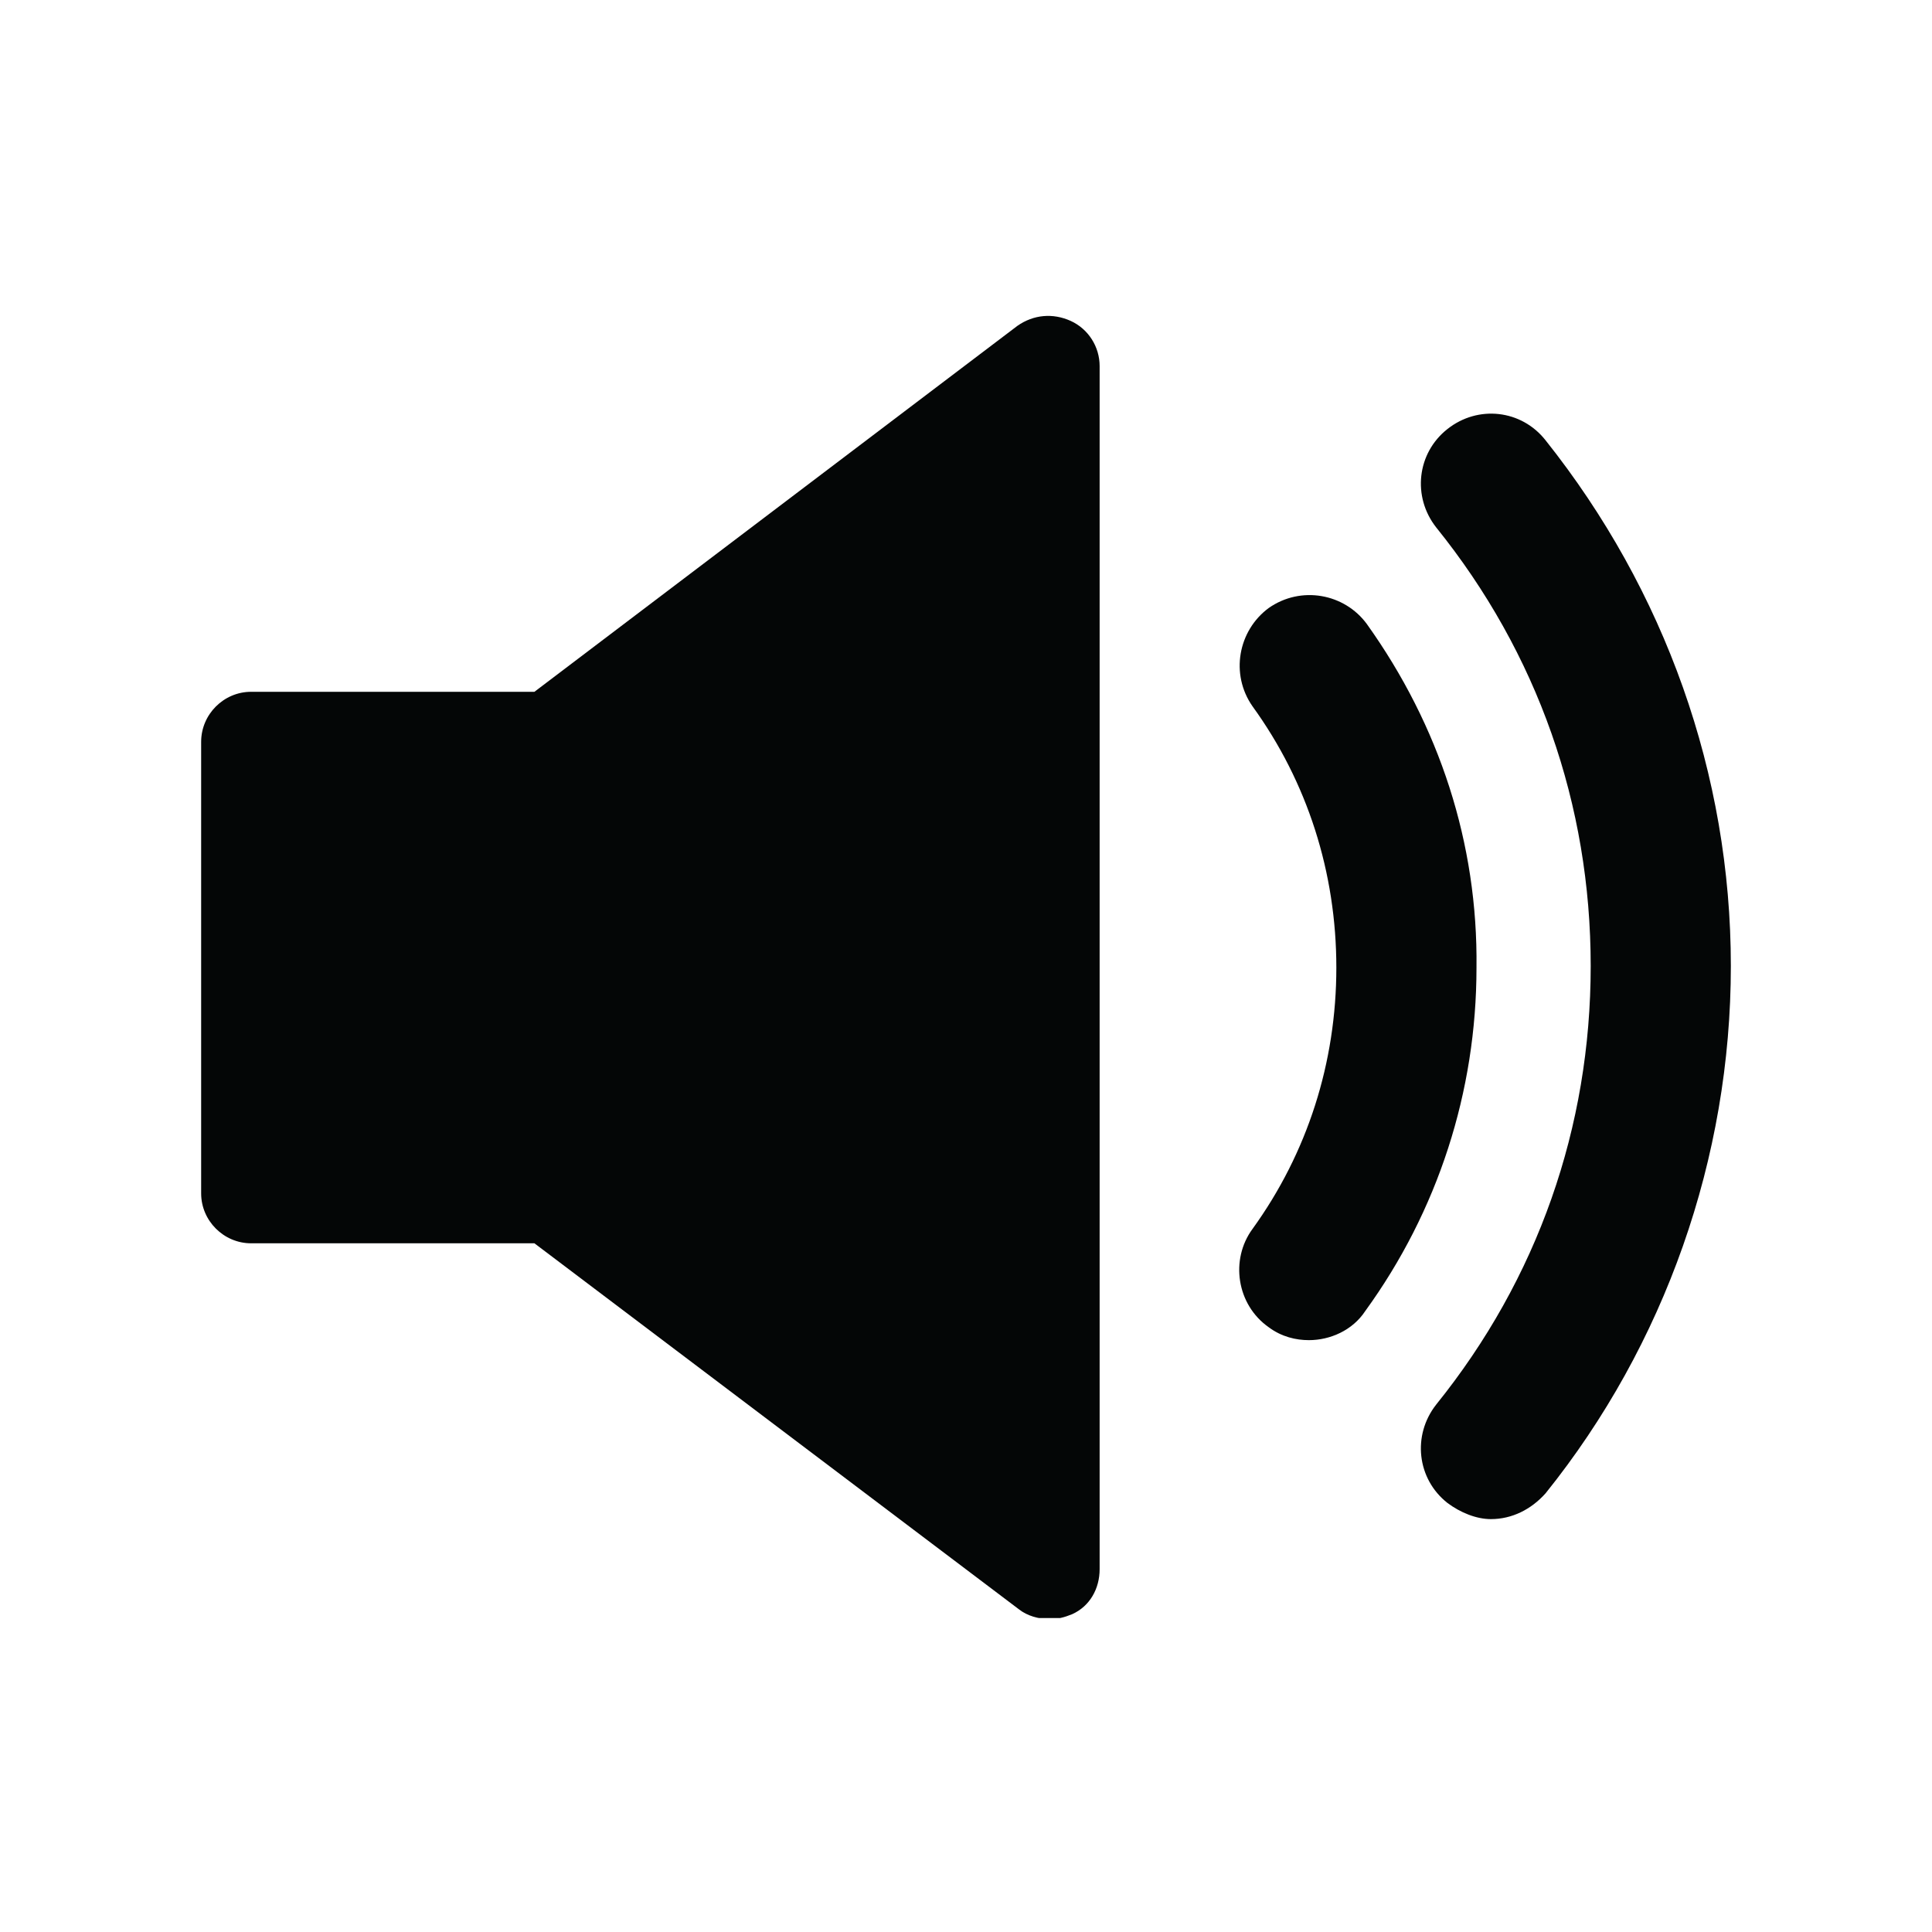 <svg xmlns="http://www.w3.org/2000/svg" xmlns:xlink="http://www.w3.org/1999/xlink" width="500" zoomAndPan="magnify" viewBox="0 0 375 375" height="500" preserveAspectRatio="xMidYMid meet" version="1.0"><defs><clipPath id="5008b4e196"><path d="M 39.043 61.312 L 214 61.312 L 214 314.062 L 39.043 314.062 Z M 39.043 61.312 " clip-rule="nonzero"/></clipPath></defs><path fill="#040606" d="M 265.312 121.133 C 260.965 115.191 252.504 113.633 246.254 118.016 C 240.324 122.398 238.742 130.848 243.117 137.102 C 253.766 151.805 259.383 169.336 259.383 187.812 C 259.383 206.266 253.766 223.797 243.117 238.527 C 238.742 244.465 240.008 253.23 246.254 257.613 C 248.758 259.484 251.555 260.121 254.059 260.121 C 258.145 260.121 262.52 258.246 264.996 254.469 C 279.074 235.066 286.586 211.918 286.586 187.812 C 286.875 163.711 279.391 140.852 265.312 121.133 " fill-opacity="1" fill-rule="nonzero"/><path fill="#040606" d="M 300 85.469 C 295.309 79.5 286.875 78.578 280.945 83.277 C 275.012 87.949 274.09 96.422 278.758 102.363 C 298.445 126.781 308.754 156.188 308.754 187.496 C 308.754 218.805 298.445 248.215 278.758 272.633 C 274.09 278.574 275.012 287.047 280.945 291.719 C 283.449 293.594 286.559 294.859 289.379 294.859 C 293.465 294.859 297.207 292.984 300 289.844 C 323.145 261.043 335.957 224.746 335.957 187.496 C 335.957 150.25 323.145 114.559 300 85.469 " fill-opacity="1" fill-rule="nonzero"/><g clip-path="url(#5008b4e196)"><path fill="#040606" d="M 207.824 62.289 C 204.371 60.73 200.629 61.047 197.488 63.238 L 103.73 134.277 L 48.746 134.277 C 43.418 134.277 39.043 138.66 39.043 143.992 L 39.043 231.637 C 39.043 236.941 43.418 241.324 48.746 241.324 L 103.73 241.324 L 197.805 312.391 C 199.387 313.629 201.574 314.262 203.738 314.262 C 205.32 314.262 206.559 313.945 208.113 313.312 C 211.566 311.754 213.438 308.324 213.438 304.574 L 213.438 71.055 C 213.438 67.305 211.25 63.848 207.824 62.289 " fill-opacity="1" fill-rule="nonzero"/></g></svg>